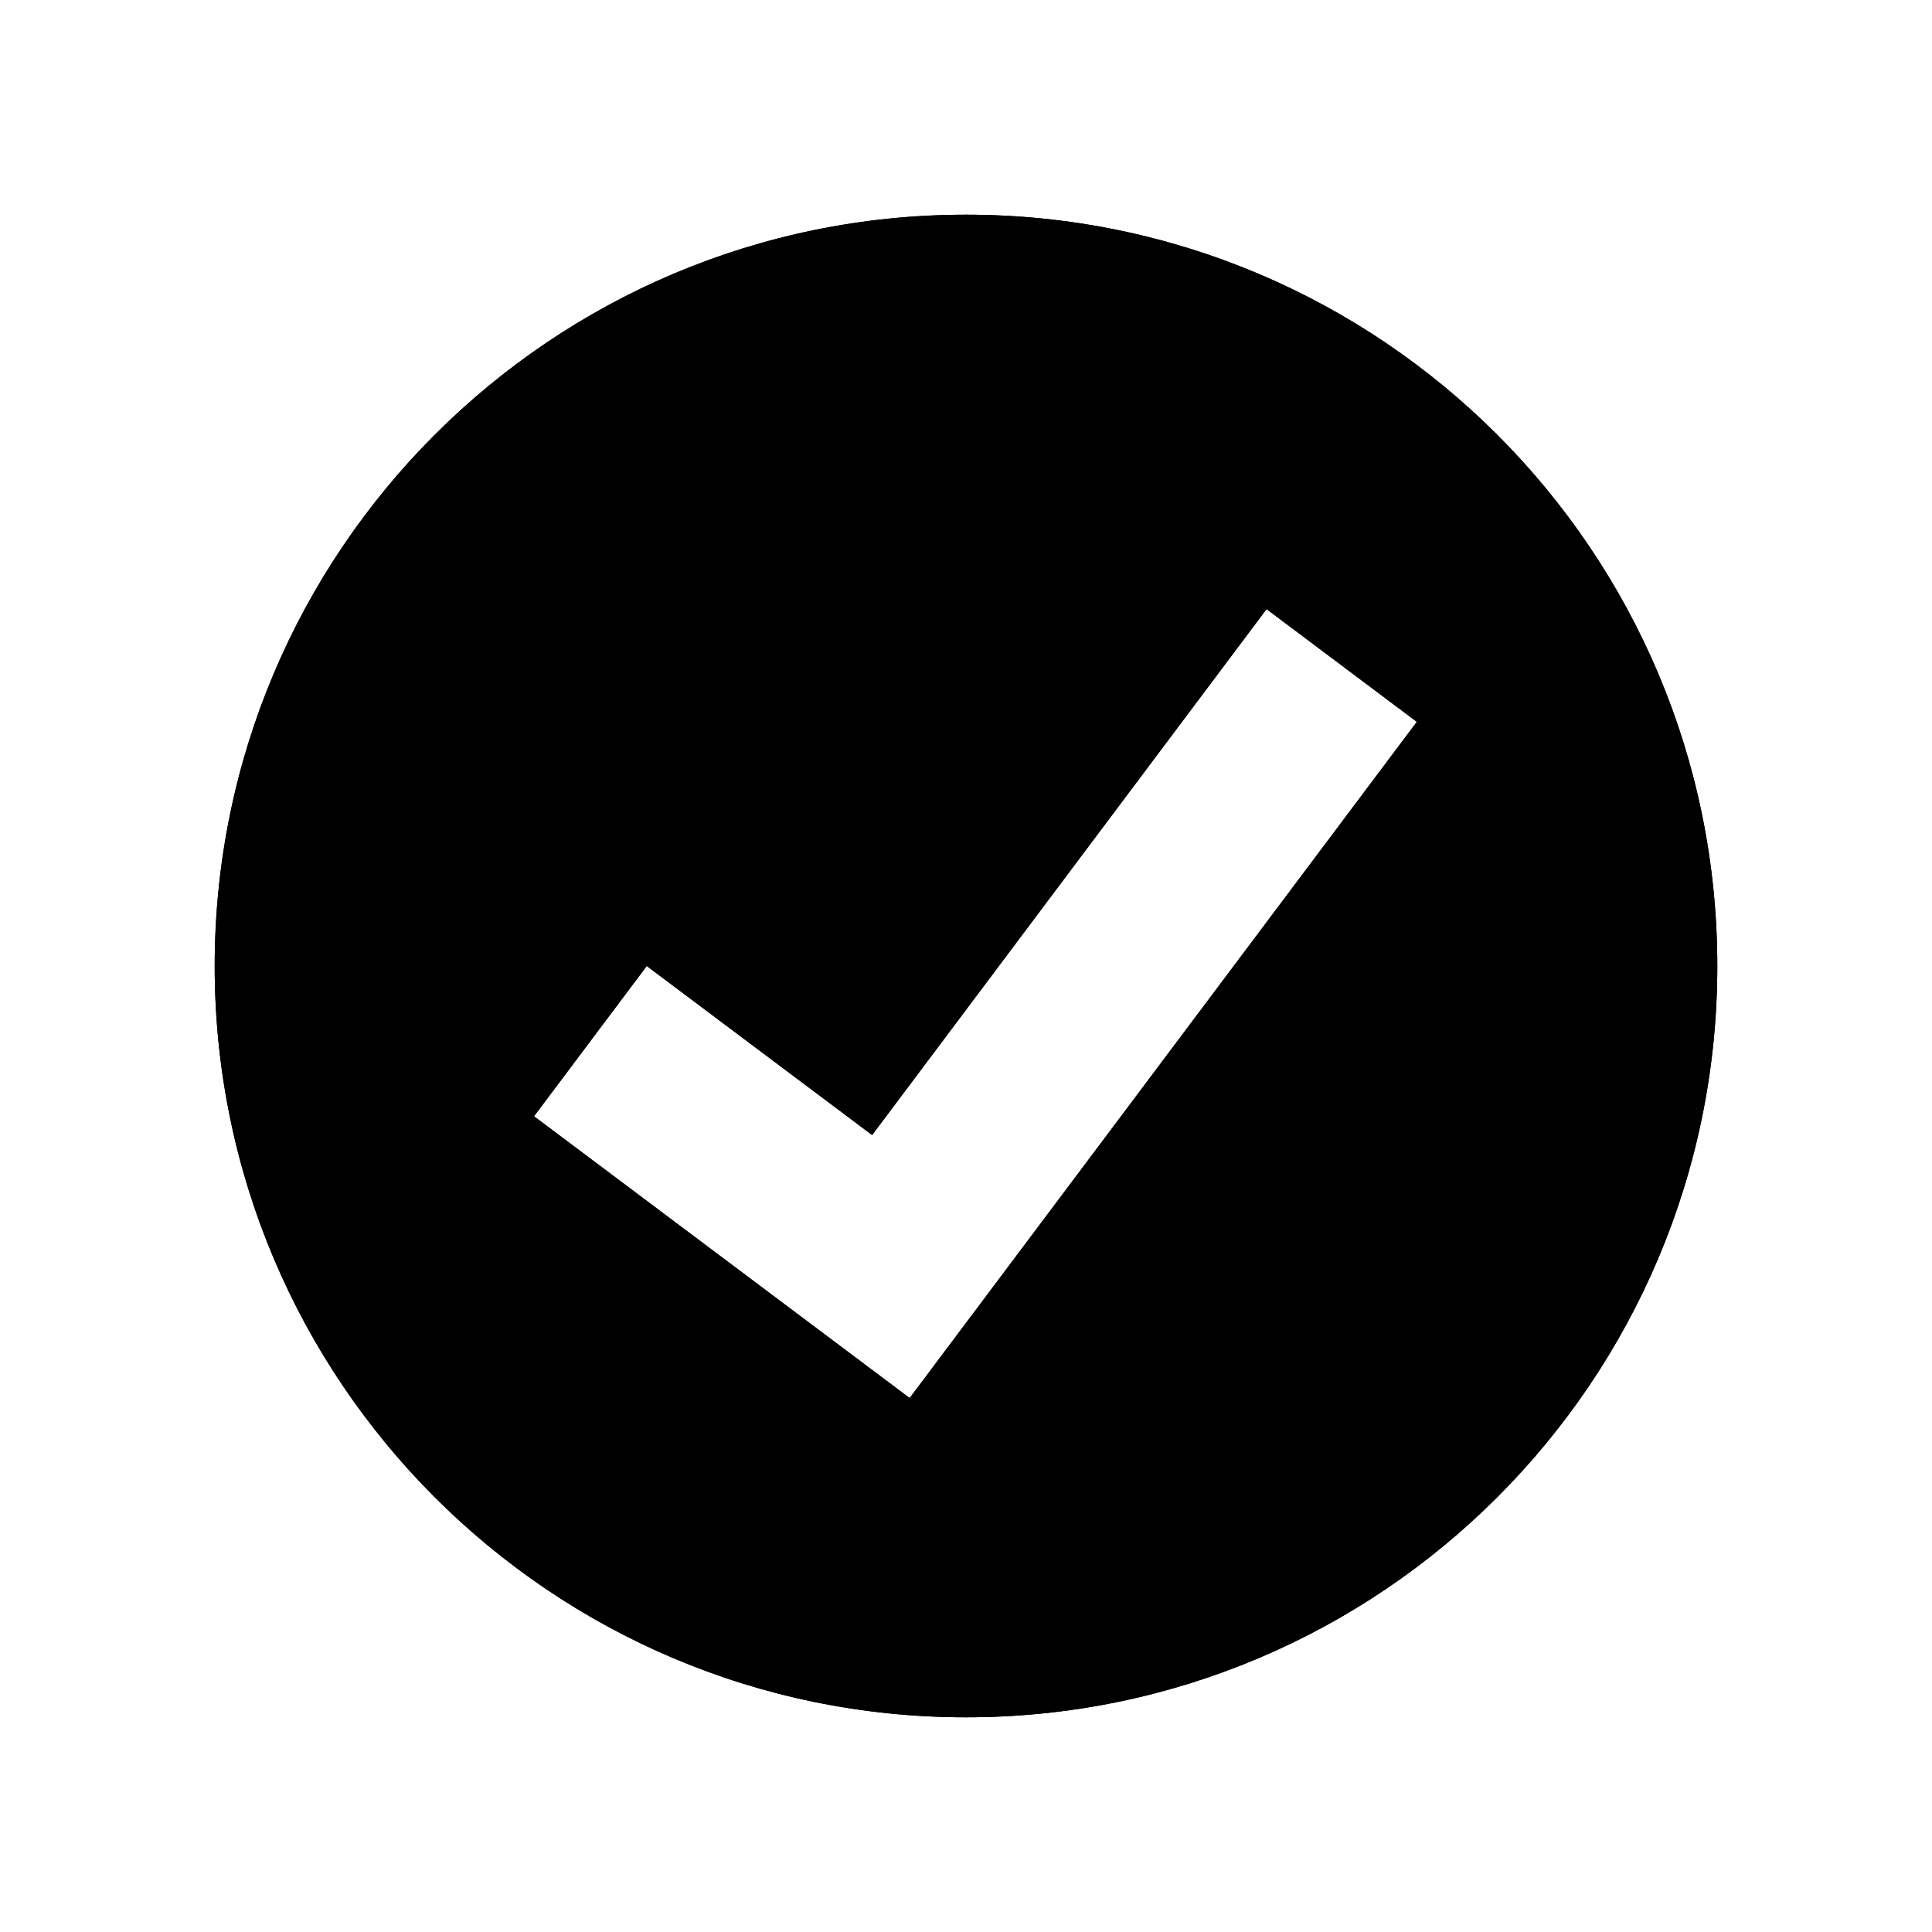 <!-- Generated by IcoMoon.io -->
<svg version="1.1" xmlns="http://www.w3.org/2000/svg" width="32" height="32" viewBox="0 0 32 32">
<title>validate</title>
<path d="M15.067 23.156l-6.222-4.667 1.867-2.489 3.733 2.8 6.533-8.711 2.489 1.867-8.4 11.2zM3.556 16c0 6.872 5.571 12.444 12.444 12.444s12.444-5.573 12.444-12.444c0-6.872-5.571-12.444-12.444-12.444s-12.444 5.573-12.444 12.444z"></path>
<path d="M15.067 23.156l-6.222-4.667 1.867-2.489 3.733 2.8 6.533-8.711 2.489 1.867-8.4 11.2zM3.556 16c0 6.872 5.571 12.444 12.444 12.444s12.444-5.573 12.444-12.444c0-6.872-5.571-12.444-12.444-12.444s-12.444 5.573-12.444 12.444z"></path>
</svg>
